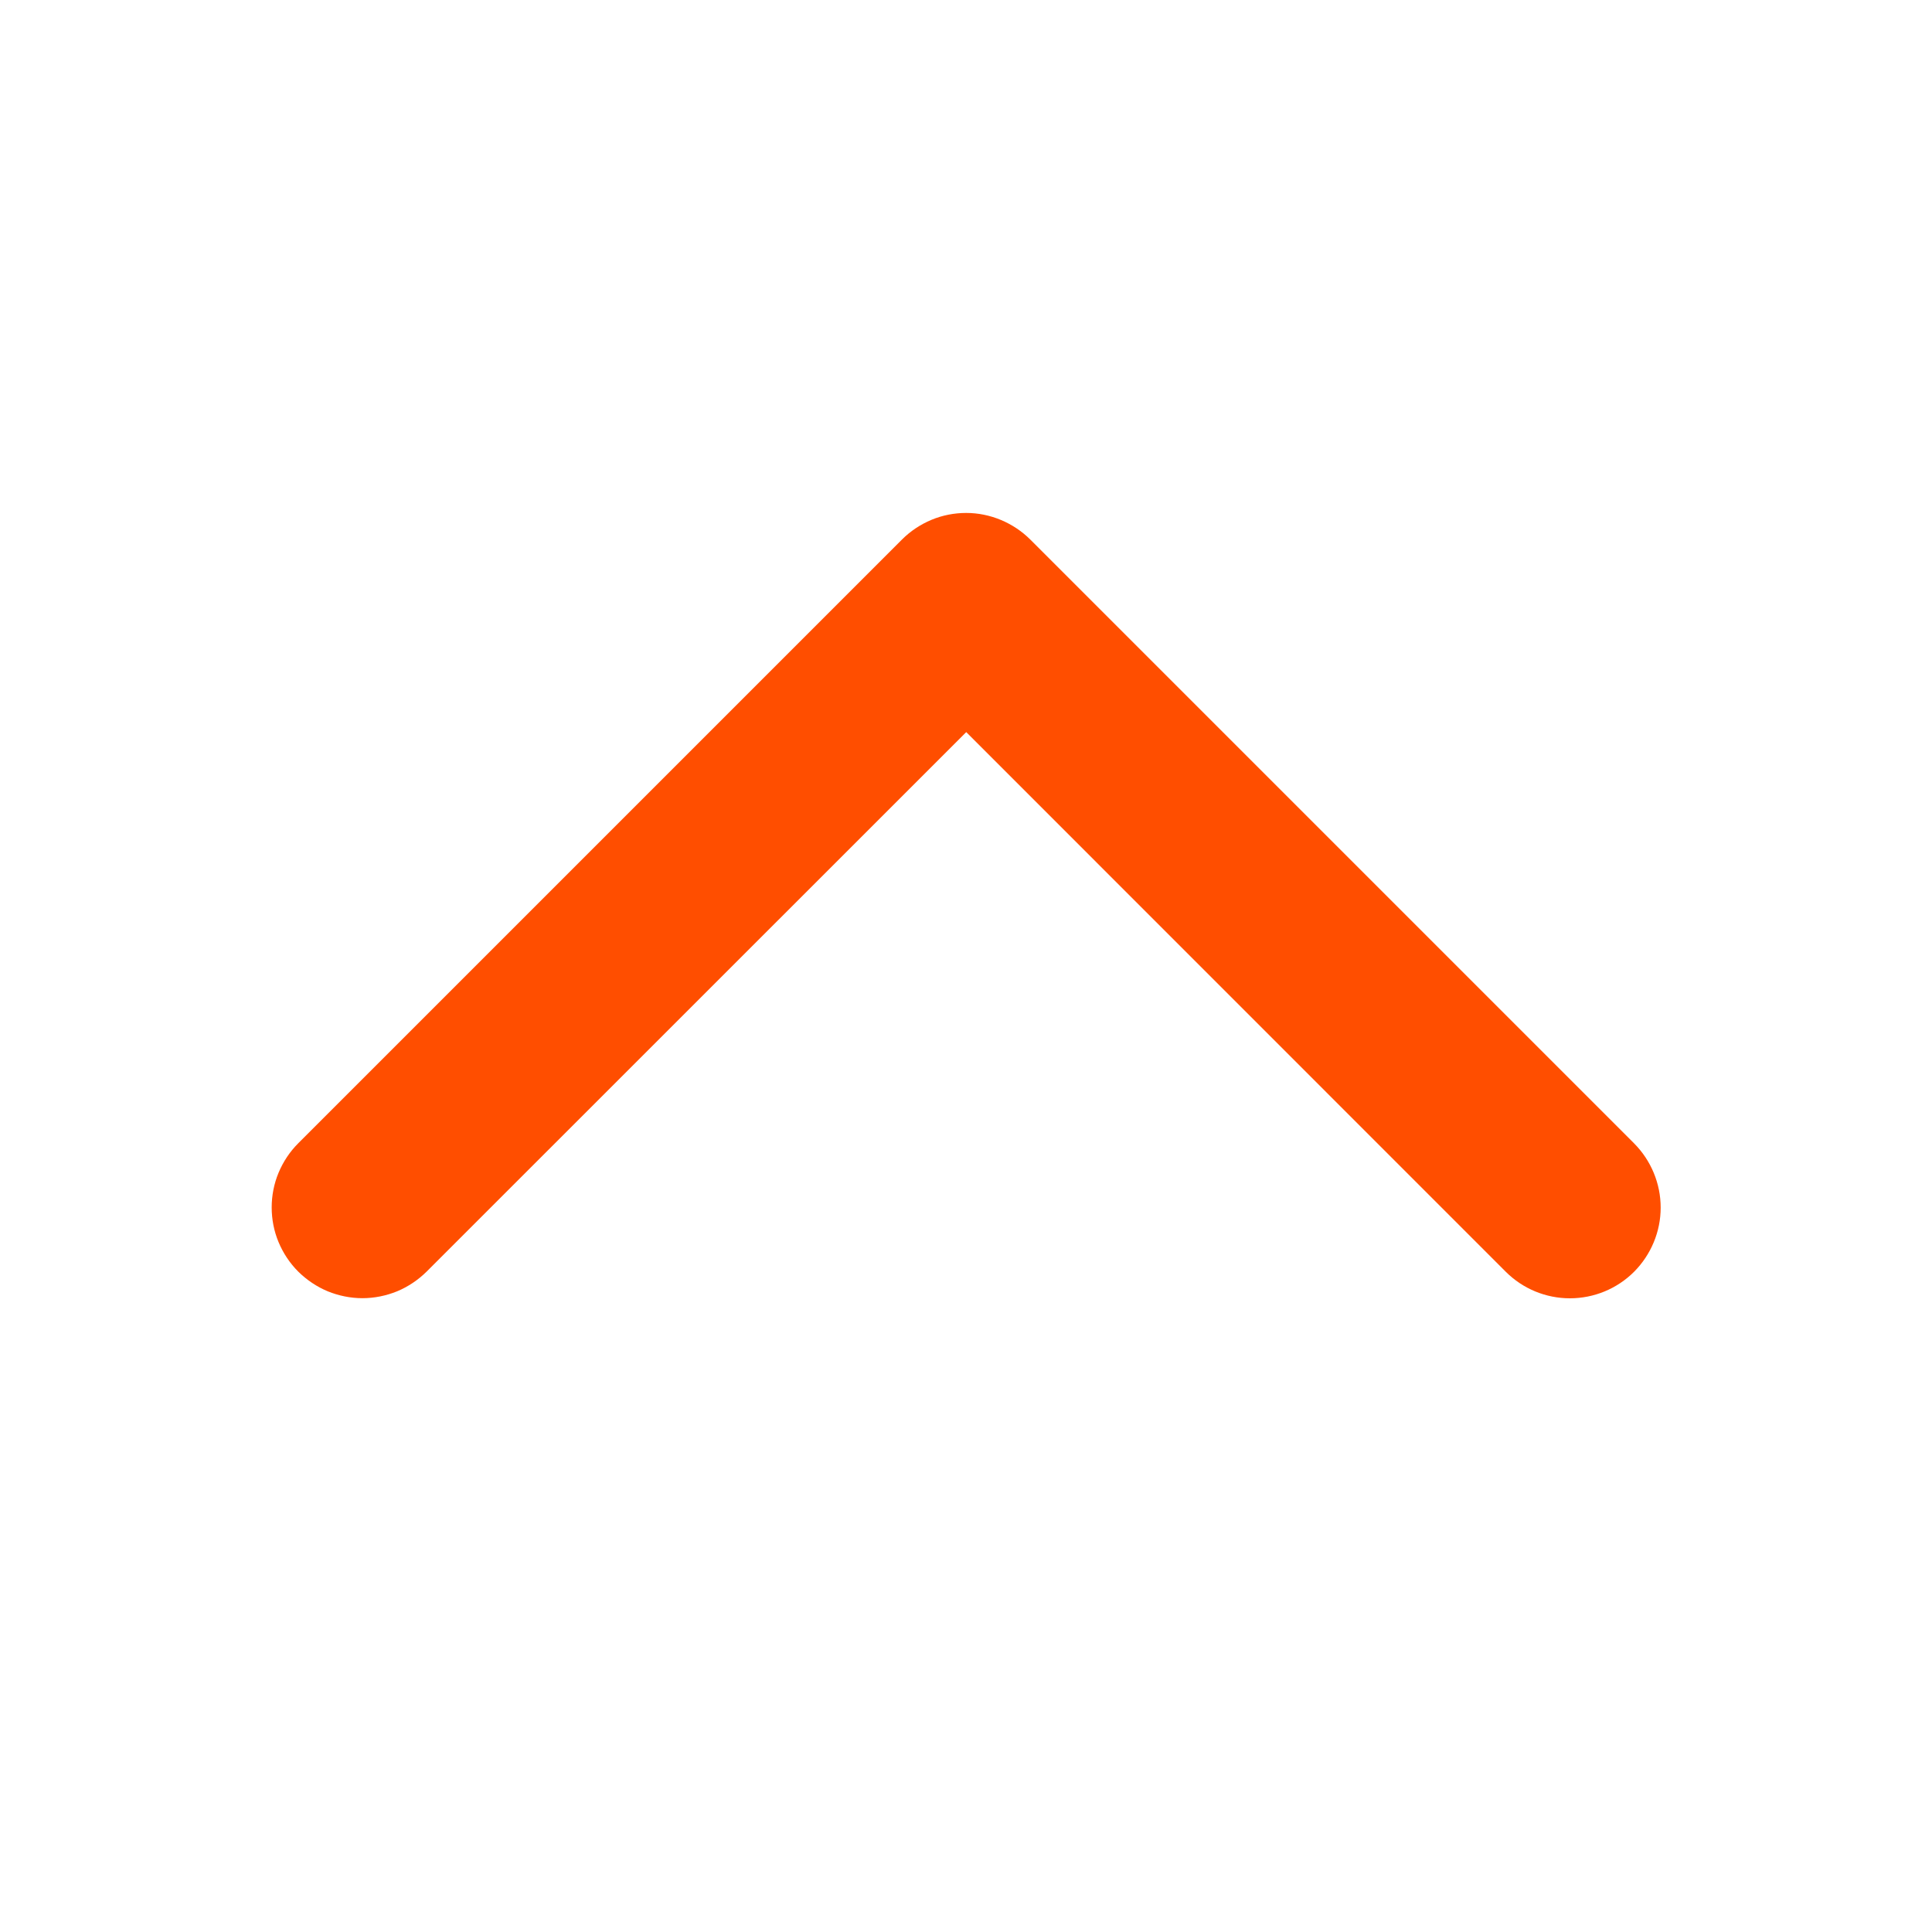 <svg width="16" height="16" viewBox="0 0 16 16" fill="none" xmlns="http://www.w3.org/2000/svg">
<path d="M8.533 4.469L13.533 9.469C13.673 9.61 13.753 9.801 13.753 10.001C13.753 10.2 13.673 10.391 13.533 10.532C13.392 10.673 13.201 10.752 13.001 10.752C12.802 10.752 12.611 10.673 12.47 10.532L8.002 6.063L3.533 10.531C3.463 10.6 3.38 10.656 3.289 10.694C3.198 10.731 3.1 10.751 3.001 10.751C2.903 10.751 2.805 10.731 2.714 10.694C2.623 10.656 2.54 10.6 2.47 10.531C2.4 10.461 2.345 10.378 2.307 10.287C2.269 10.196 2.25 10.098 2.25 9.999C2.25 9.901 2.269 9.803 2.307 9.712C2.345 9.621 2.4 9.538 2.47 9.468L7.47 4.468C7.54 4.398 7.623 4.343 7.714 4.305C7.805 4.267 7.903 4.248 8.002 4.248C8.1 4.248 8.198 4.268 8.289 4.306C8.38 4.344 8.463 4.399 8.533 4.469Z" fill="#FF4E00"/>
</svg>
